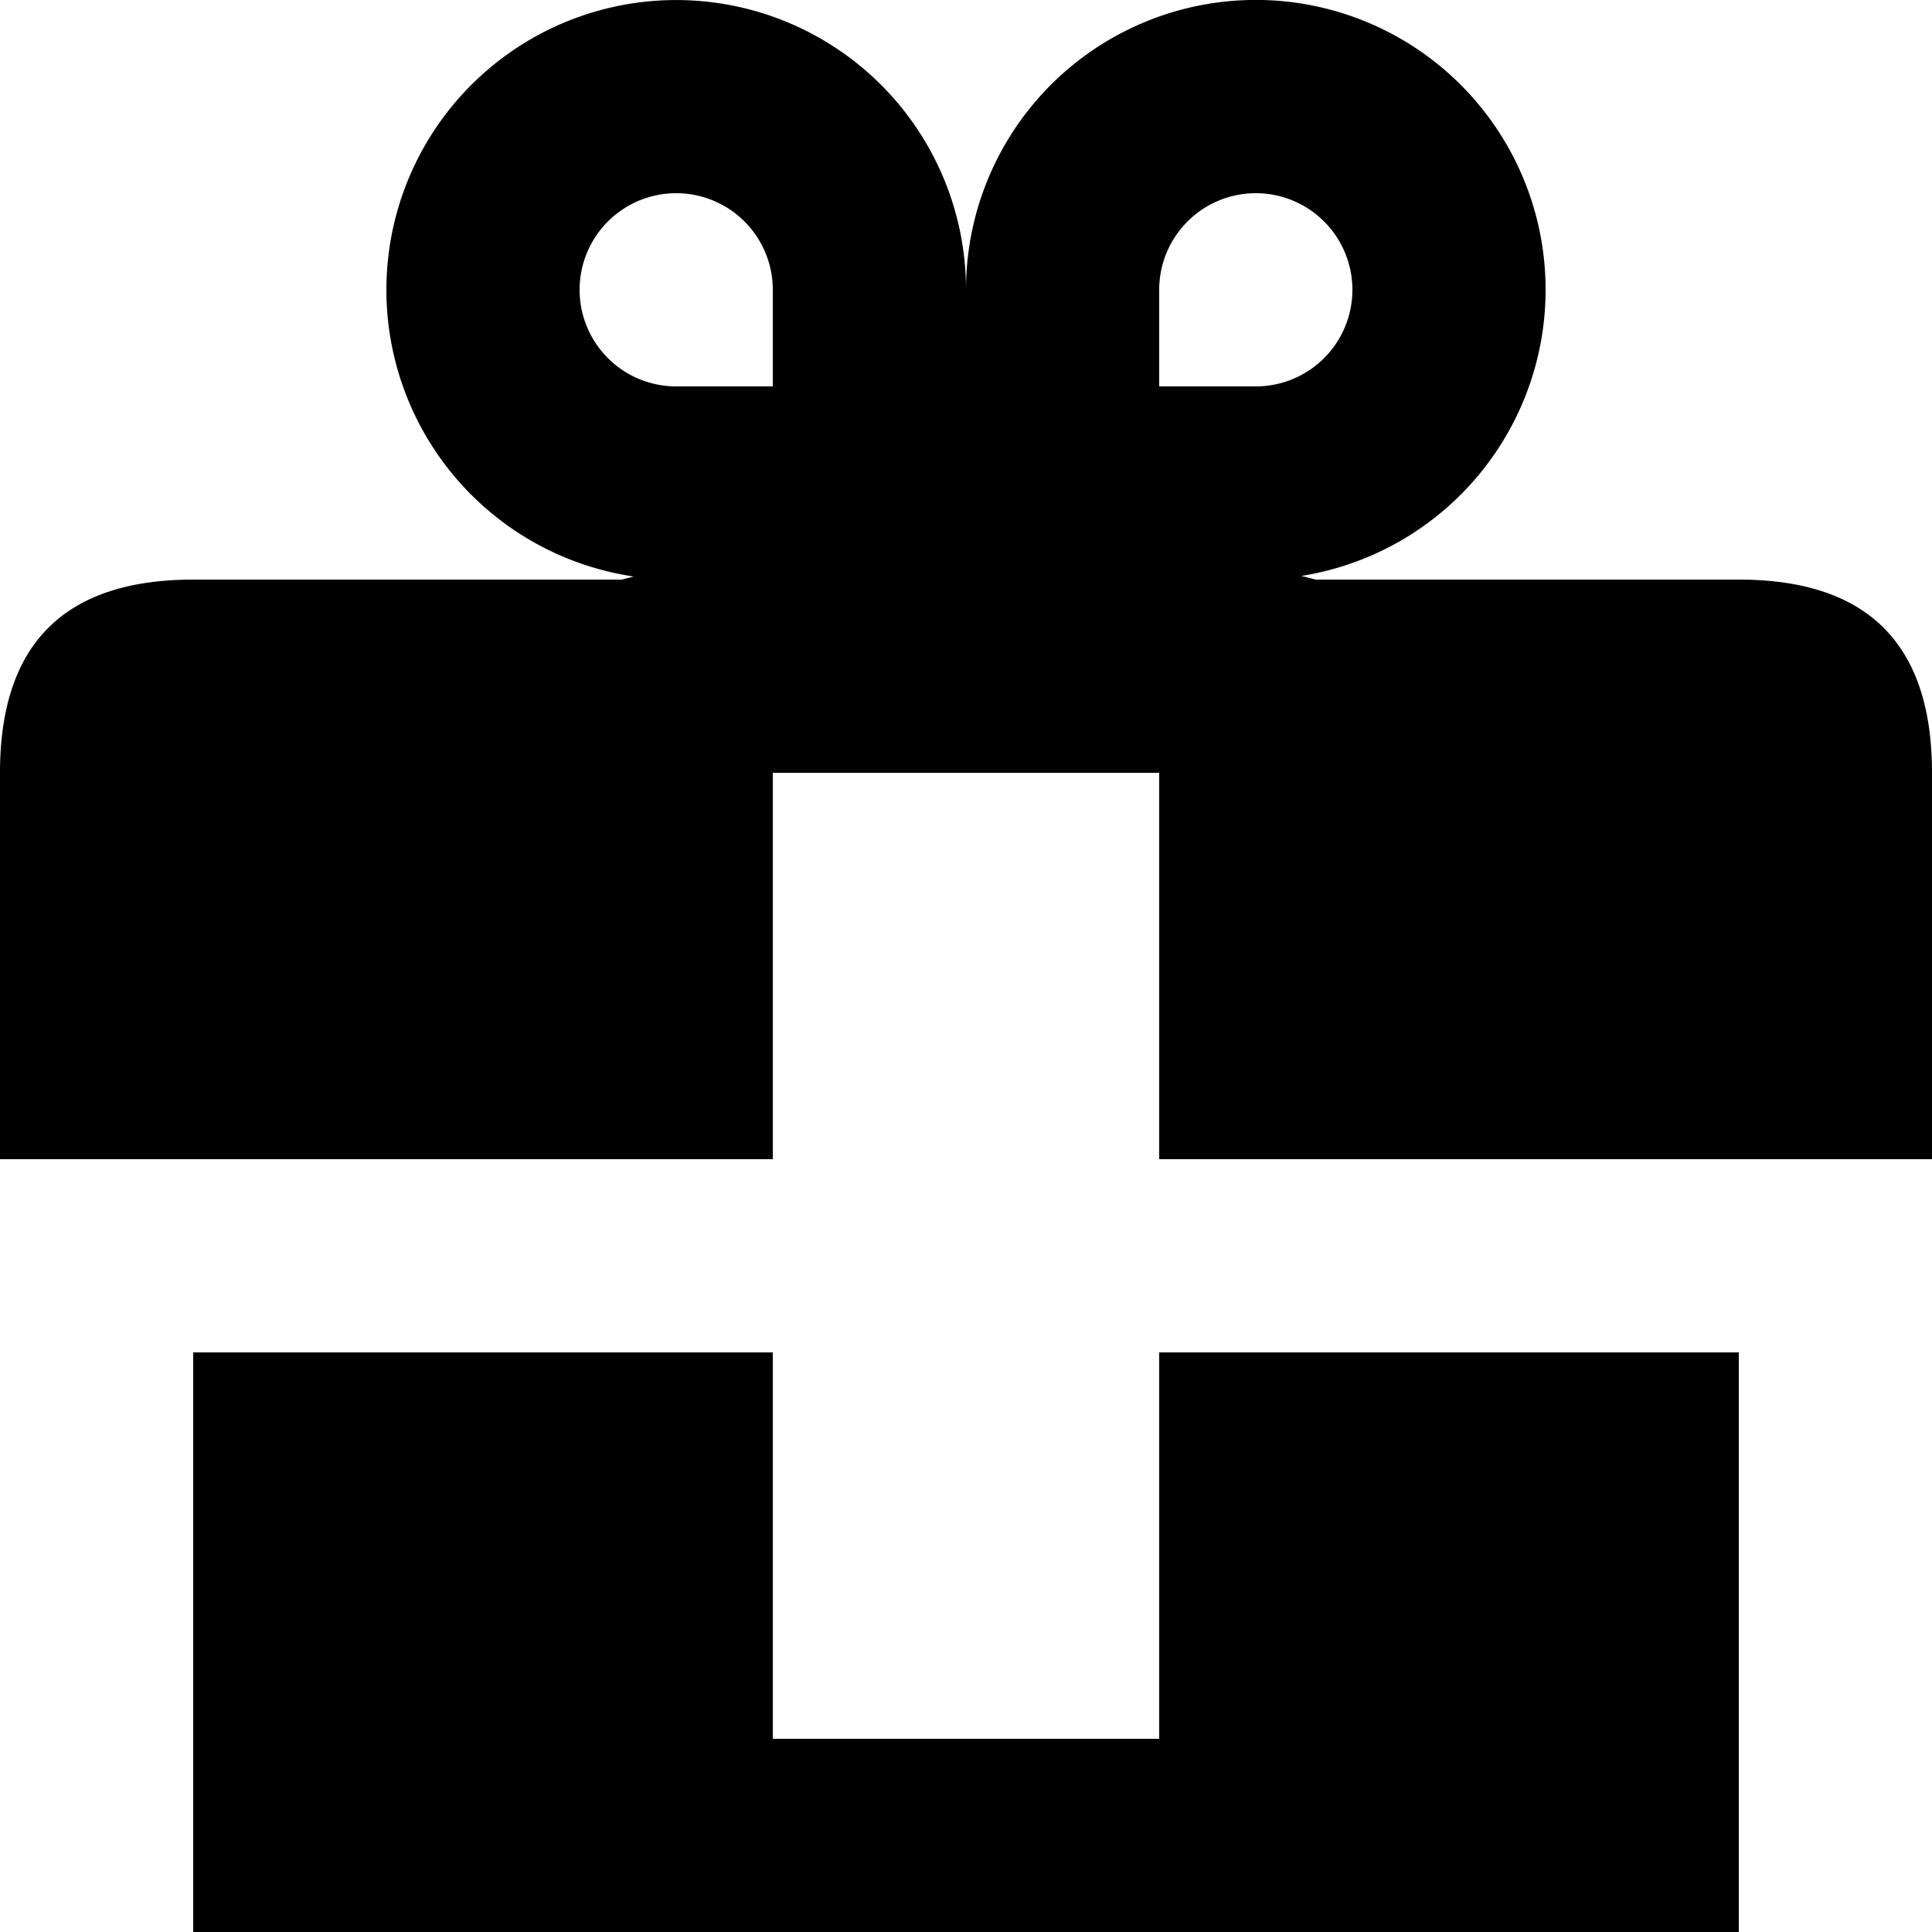 <svg width="10" height="10" viewBox="0 0 10 10" xmlns="http://www.w3.org/2000/svg"><path d="M6 9H4V7H1v3h8V7H6v2zM0 6V4c0-.667.333-1 1-1h2.218l.062-.016A1.5 1.5 0 1 1 5 1.5a1.5 1.5 0 1 1 1.736 1.481L6.81 3H9c.667 0 1 .333 1 1v2H6V4H4v2H0zm6.5-4a.5.5 0 1 0-.5-.5V2h.5zm-3 0H4v-.5a.5.5 0 1 0-.5.5z" fill="#000" fill-rule="evenodd"/></svg>